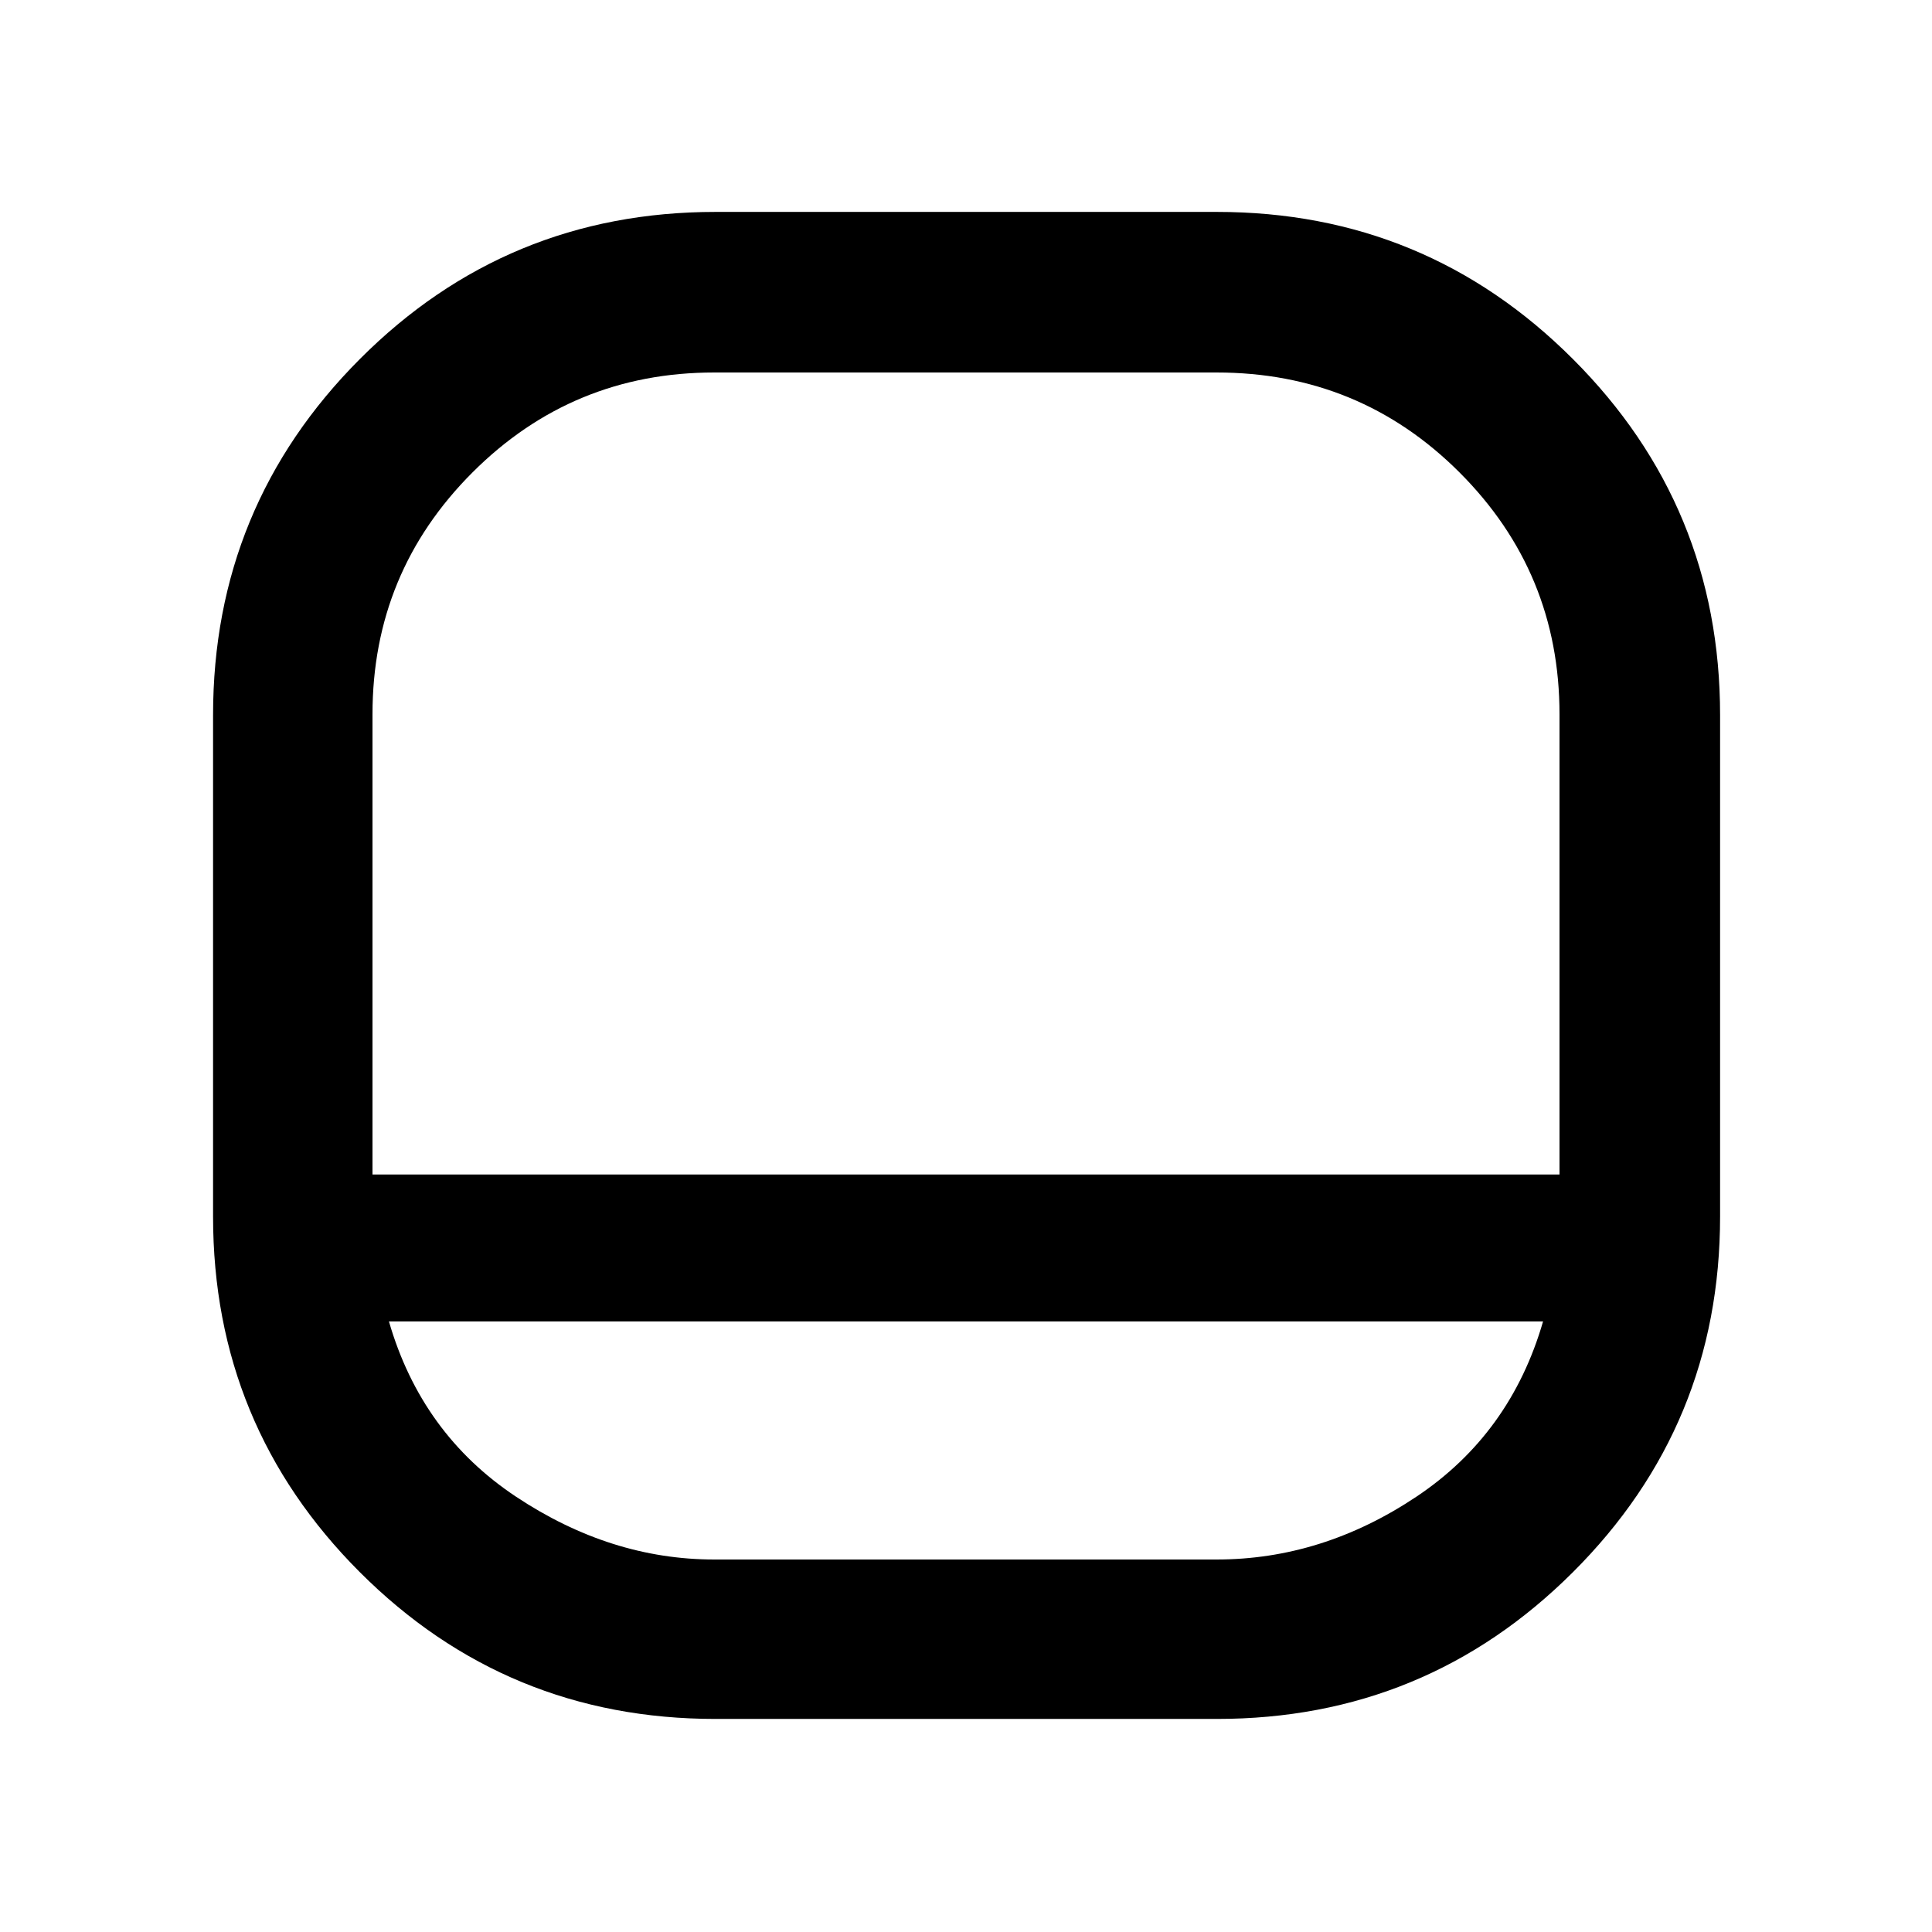 <svg xmlns="http://www.w3.org/2000/svg" width="48" height="48" viewBox="0 -960 960 960"><path d="M355.54-105.87q-103.8 0-176.74-72.93-72.93-72.94-72.93-176.74v-249.12q0-103.8 72.93-176.92 72.94-73.12 176.74-73.12h249.12q103.8 0 176.92 73.12 73.12 73.12 73.12 176.92v249.12q0 103.8-73.12 176.74-73.12 72.93-176.92 72.93H355.54ZM185.09-376.39h589.82v-228.7q0-70.48-49.67-120.15-49.68-49.67-120.72-49.67H354.91q-70.48 0-120.15 49.67t-49.67 120.15v228.7Zm8.17 73q16.17 55.87 63.15 87.09 46.98 31.21 98.5 31.21h249.61q52.52 0 99.28-31.21 46.77-31.22 62.94-87.09H193.26Zm286.74-73Z"/></svg>
